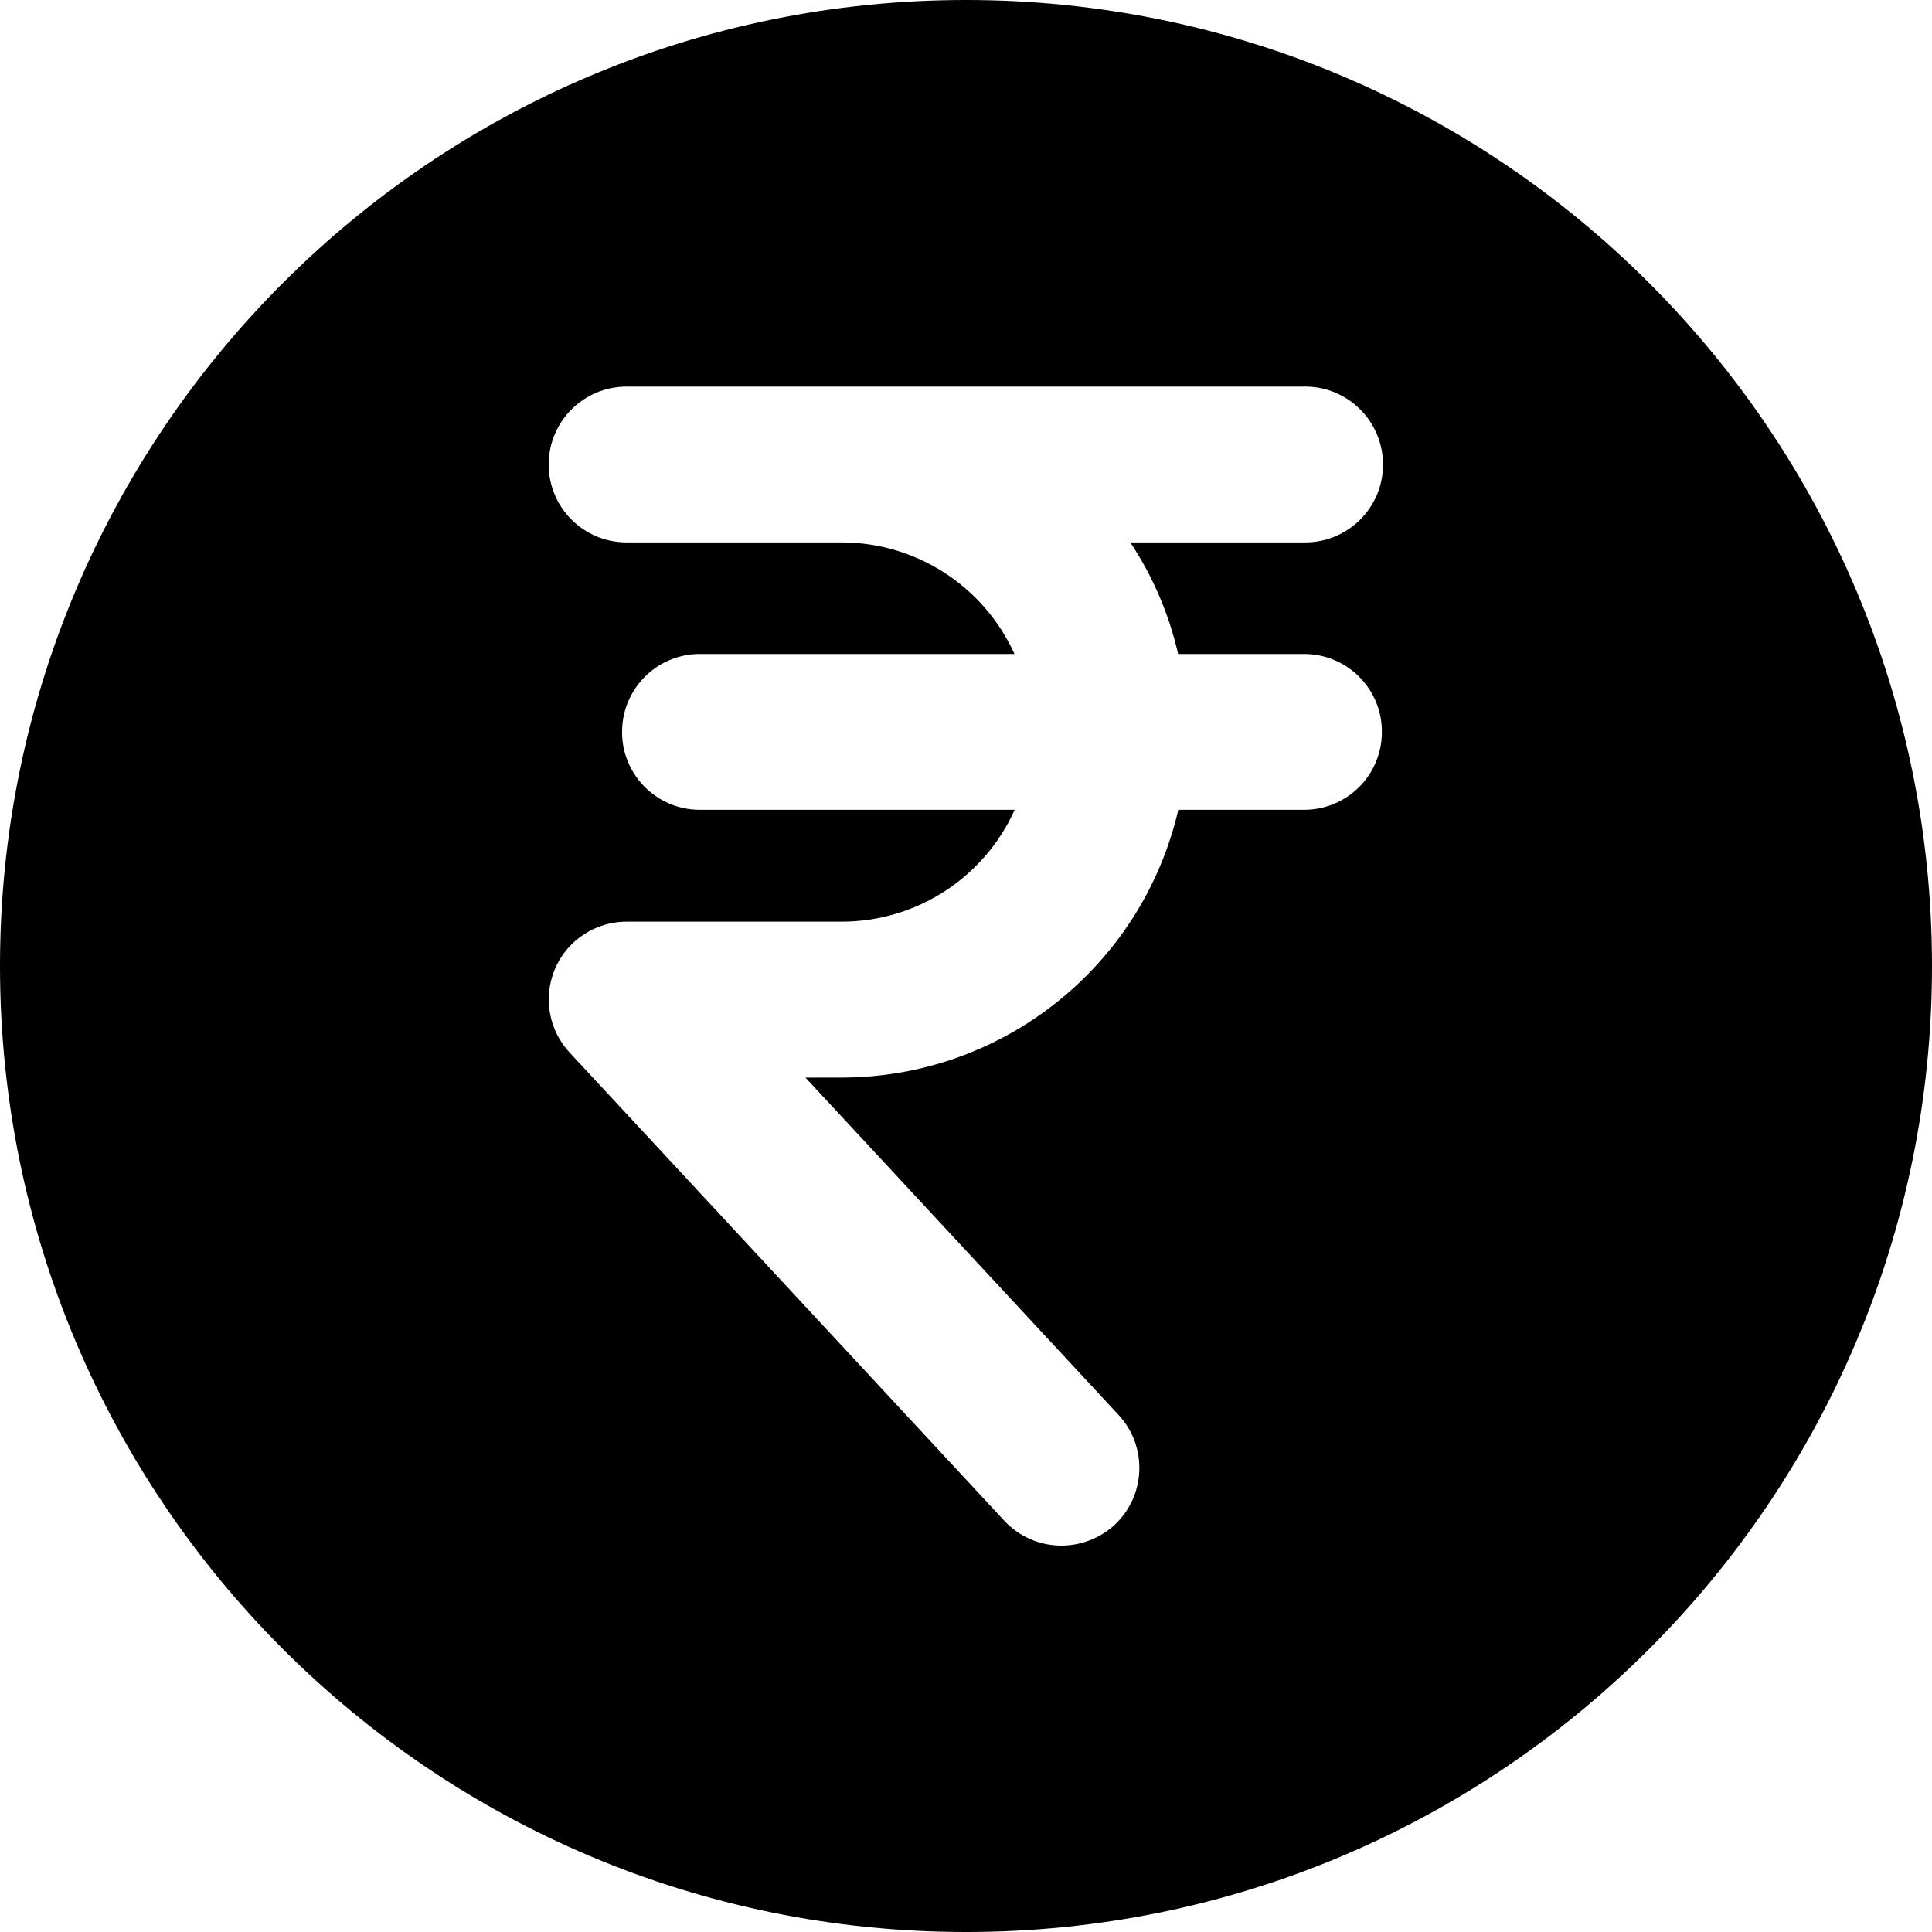 <svg viewBox="0 0 20 20" xmlns="http://www.w3.org/2000/svg" id="icon">
  <path fill-rule="evenodd" d="M10 20C15.523 20 20 15.523 20 10C20 4.477 15.523 0 10 0C4.477 0 0 4.477 0 10C0 15.523 4.477 20 10 20ZM10.396 15.742C10.548 15.906 10.762 16 10.987 16C11.191 16 11.387 15.923 11.537 15.787C11.863 15.484 11.882 14.973 11.58 14.648L8.338 11.155H8.713C10.377 11.153 11.821 10.005 12.198 8.383H13.513C13.947 8.376 14.298 8.027 14.305 7.591C14.315 7.145 13.959 6.777 13.513 6.77H12.196C12.102 6.358 11.934 5.966 11.701 5.615H13.511C13.956 5.615 14.317 5.254 14.317 4.809C14.317 4.363 13.956 4.002 13.511 4.002H6.487C6.041 4.002 5.68 4.363 5.68 4.809C5.68 5.254 6.041 5.615 6.487 5.615H8.713C9.484 5.615 10.183 6.067 10.502 6.77H7.232C6.798 6.777 6.447 7.127 6.44 7.562C6.43 8.008 6.787 8.376 7.232 8.383H10.504C10.188 9.086 9.487 9.541 8.713 9.541H6.487C6.283 9.541 6.088 9.618 5.938 9.756C5.612 10.059 5.594 10.569 5.896 10.895L10.396 15.742Z"/>
</svg>
